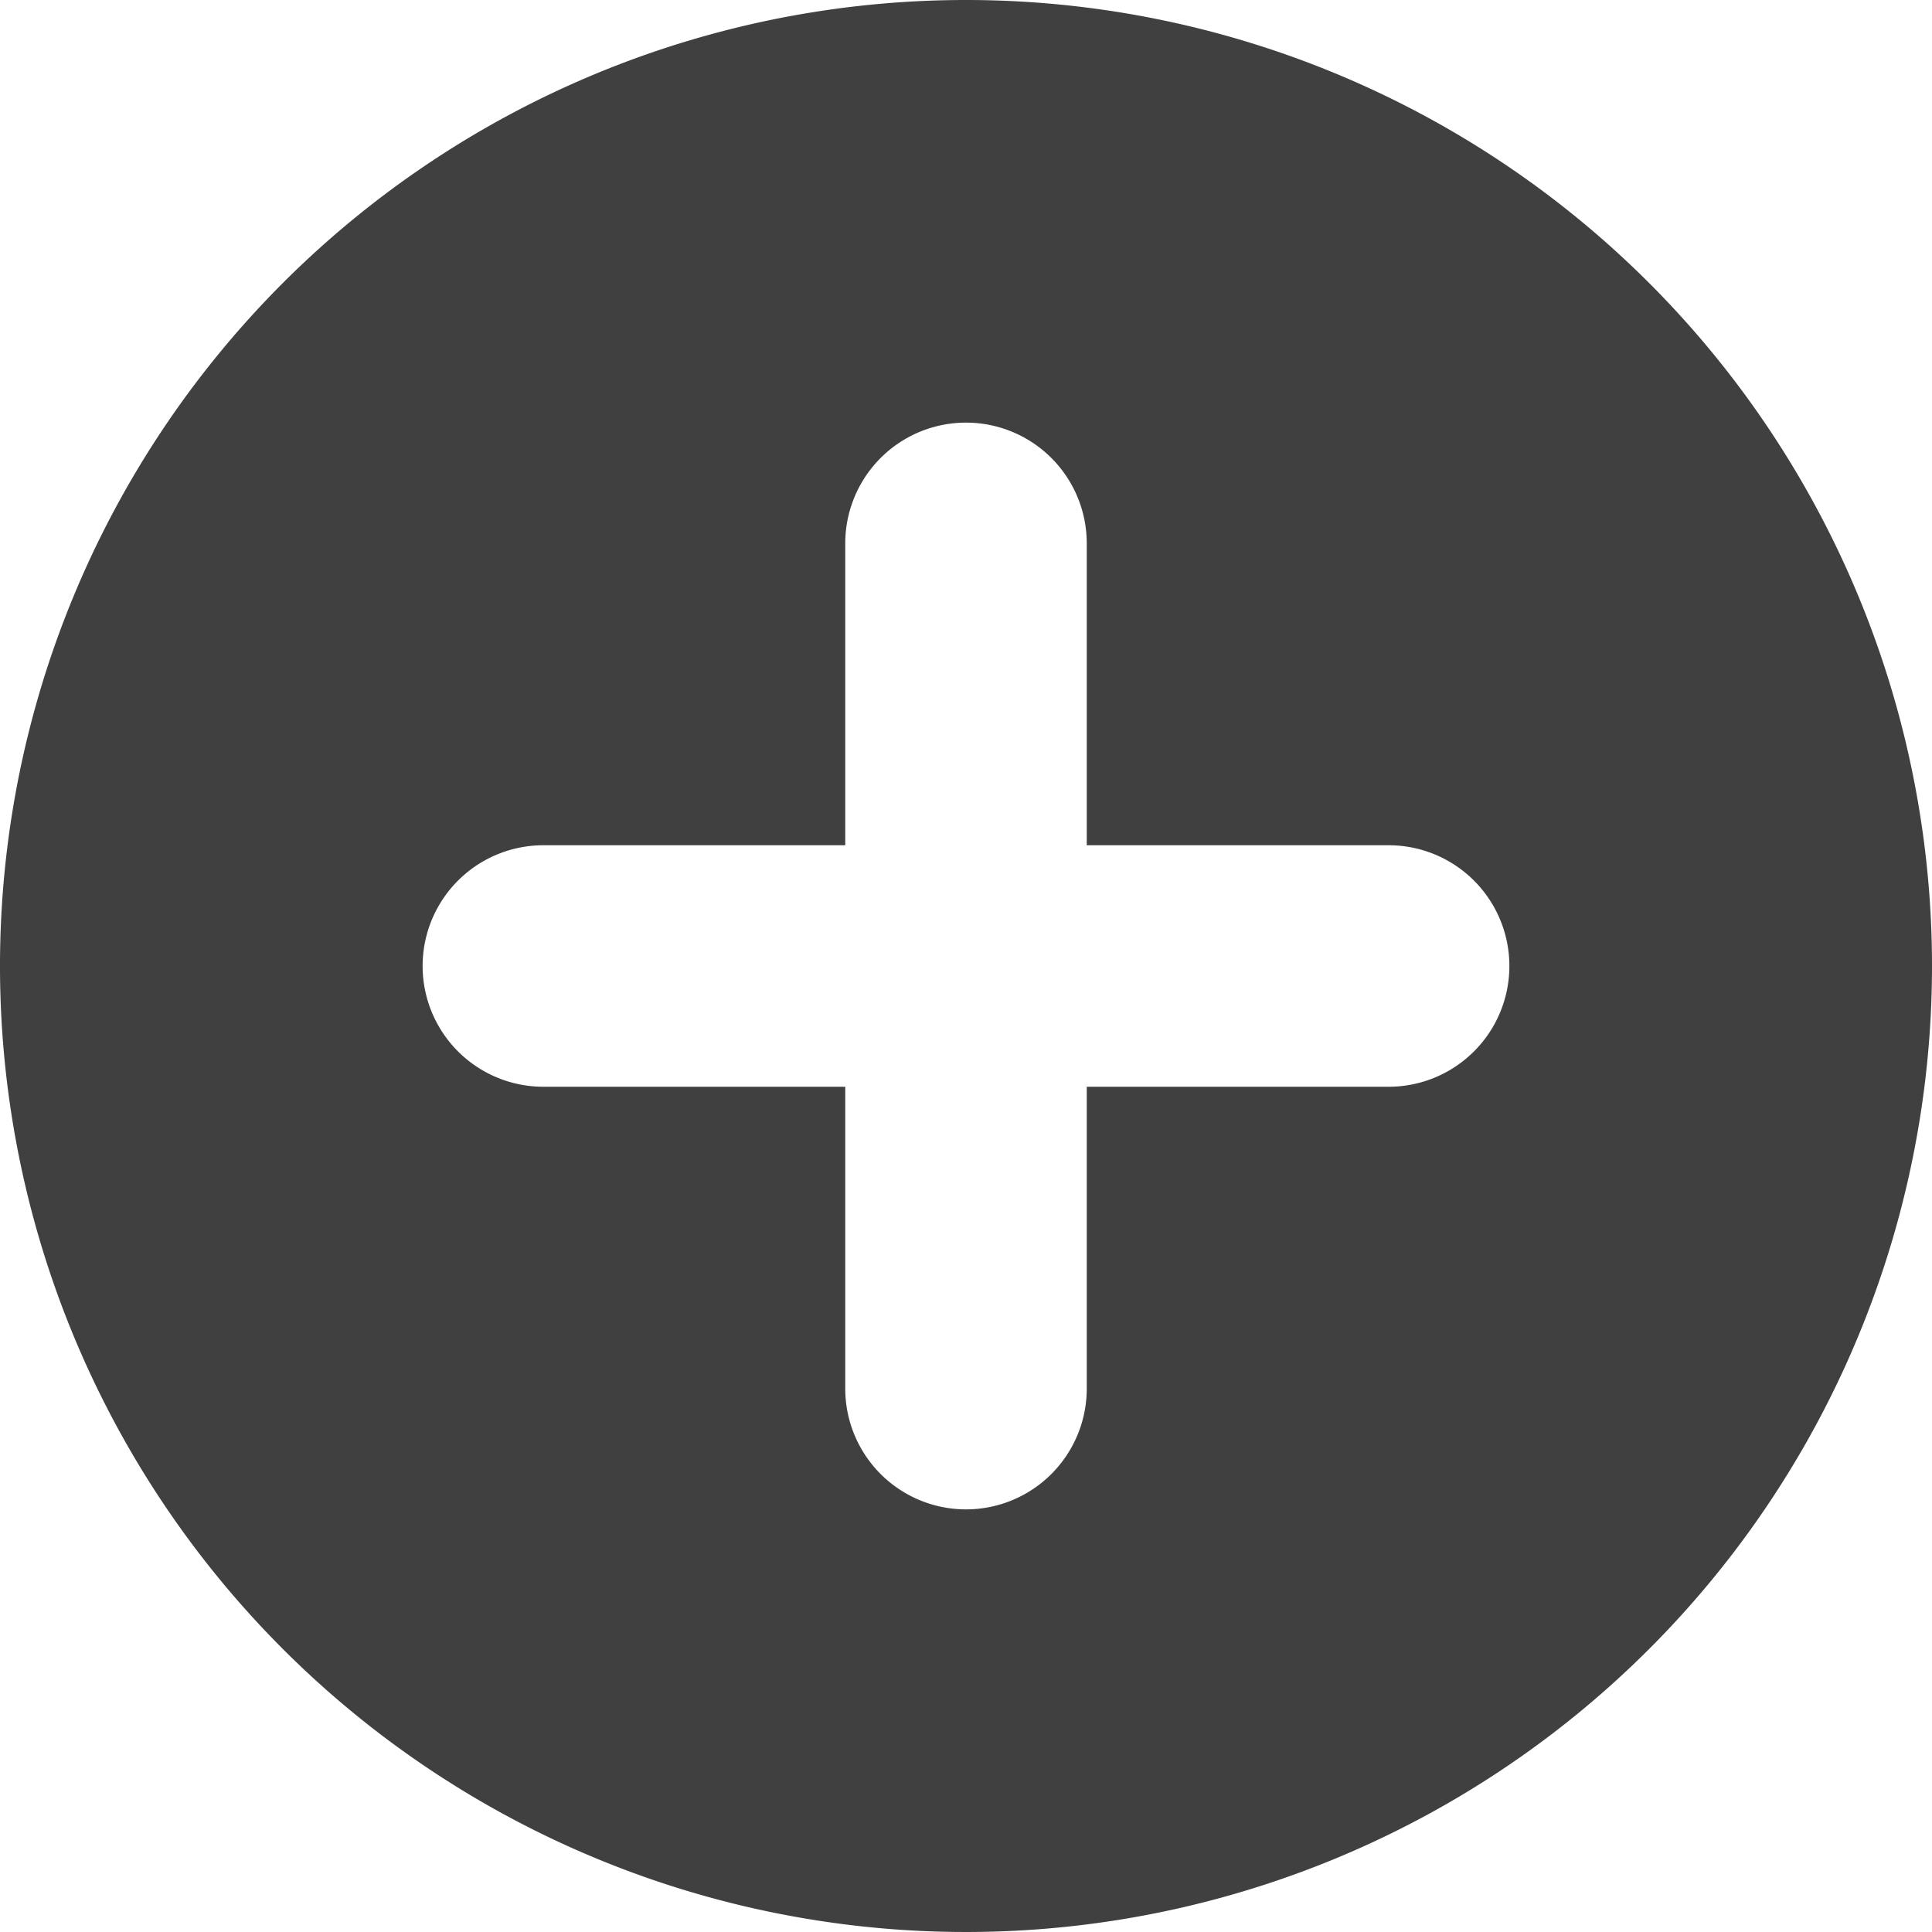 <svg id="NEW_NO_Container" data-name="NEW NO Container" xmlns="http://www.w3.org/2000/svg" viewBox="0 0 16 16"><defs><style>.cls-1{fill:#404040;}</style></defs><title>icon-pluse-circle</title><path id="icon-pluse-circle" class="cls-1" d="M8,0a8,8,0,1,0,8,8A8,8,0,0,0,8,0Zm3.5,9H9v2.5a1,1,0,0,1-2,0V9H4.5a1,1,0,0,1,0-2H7V4.5a1,1,0,0,1,2,0V7h2.5a1,1,0,0,1,0,2Z"/></svg>